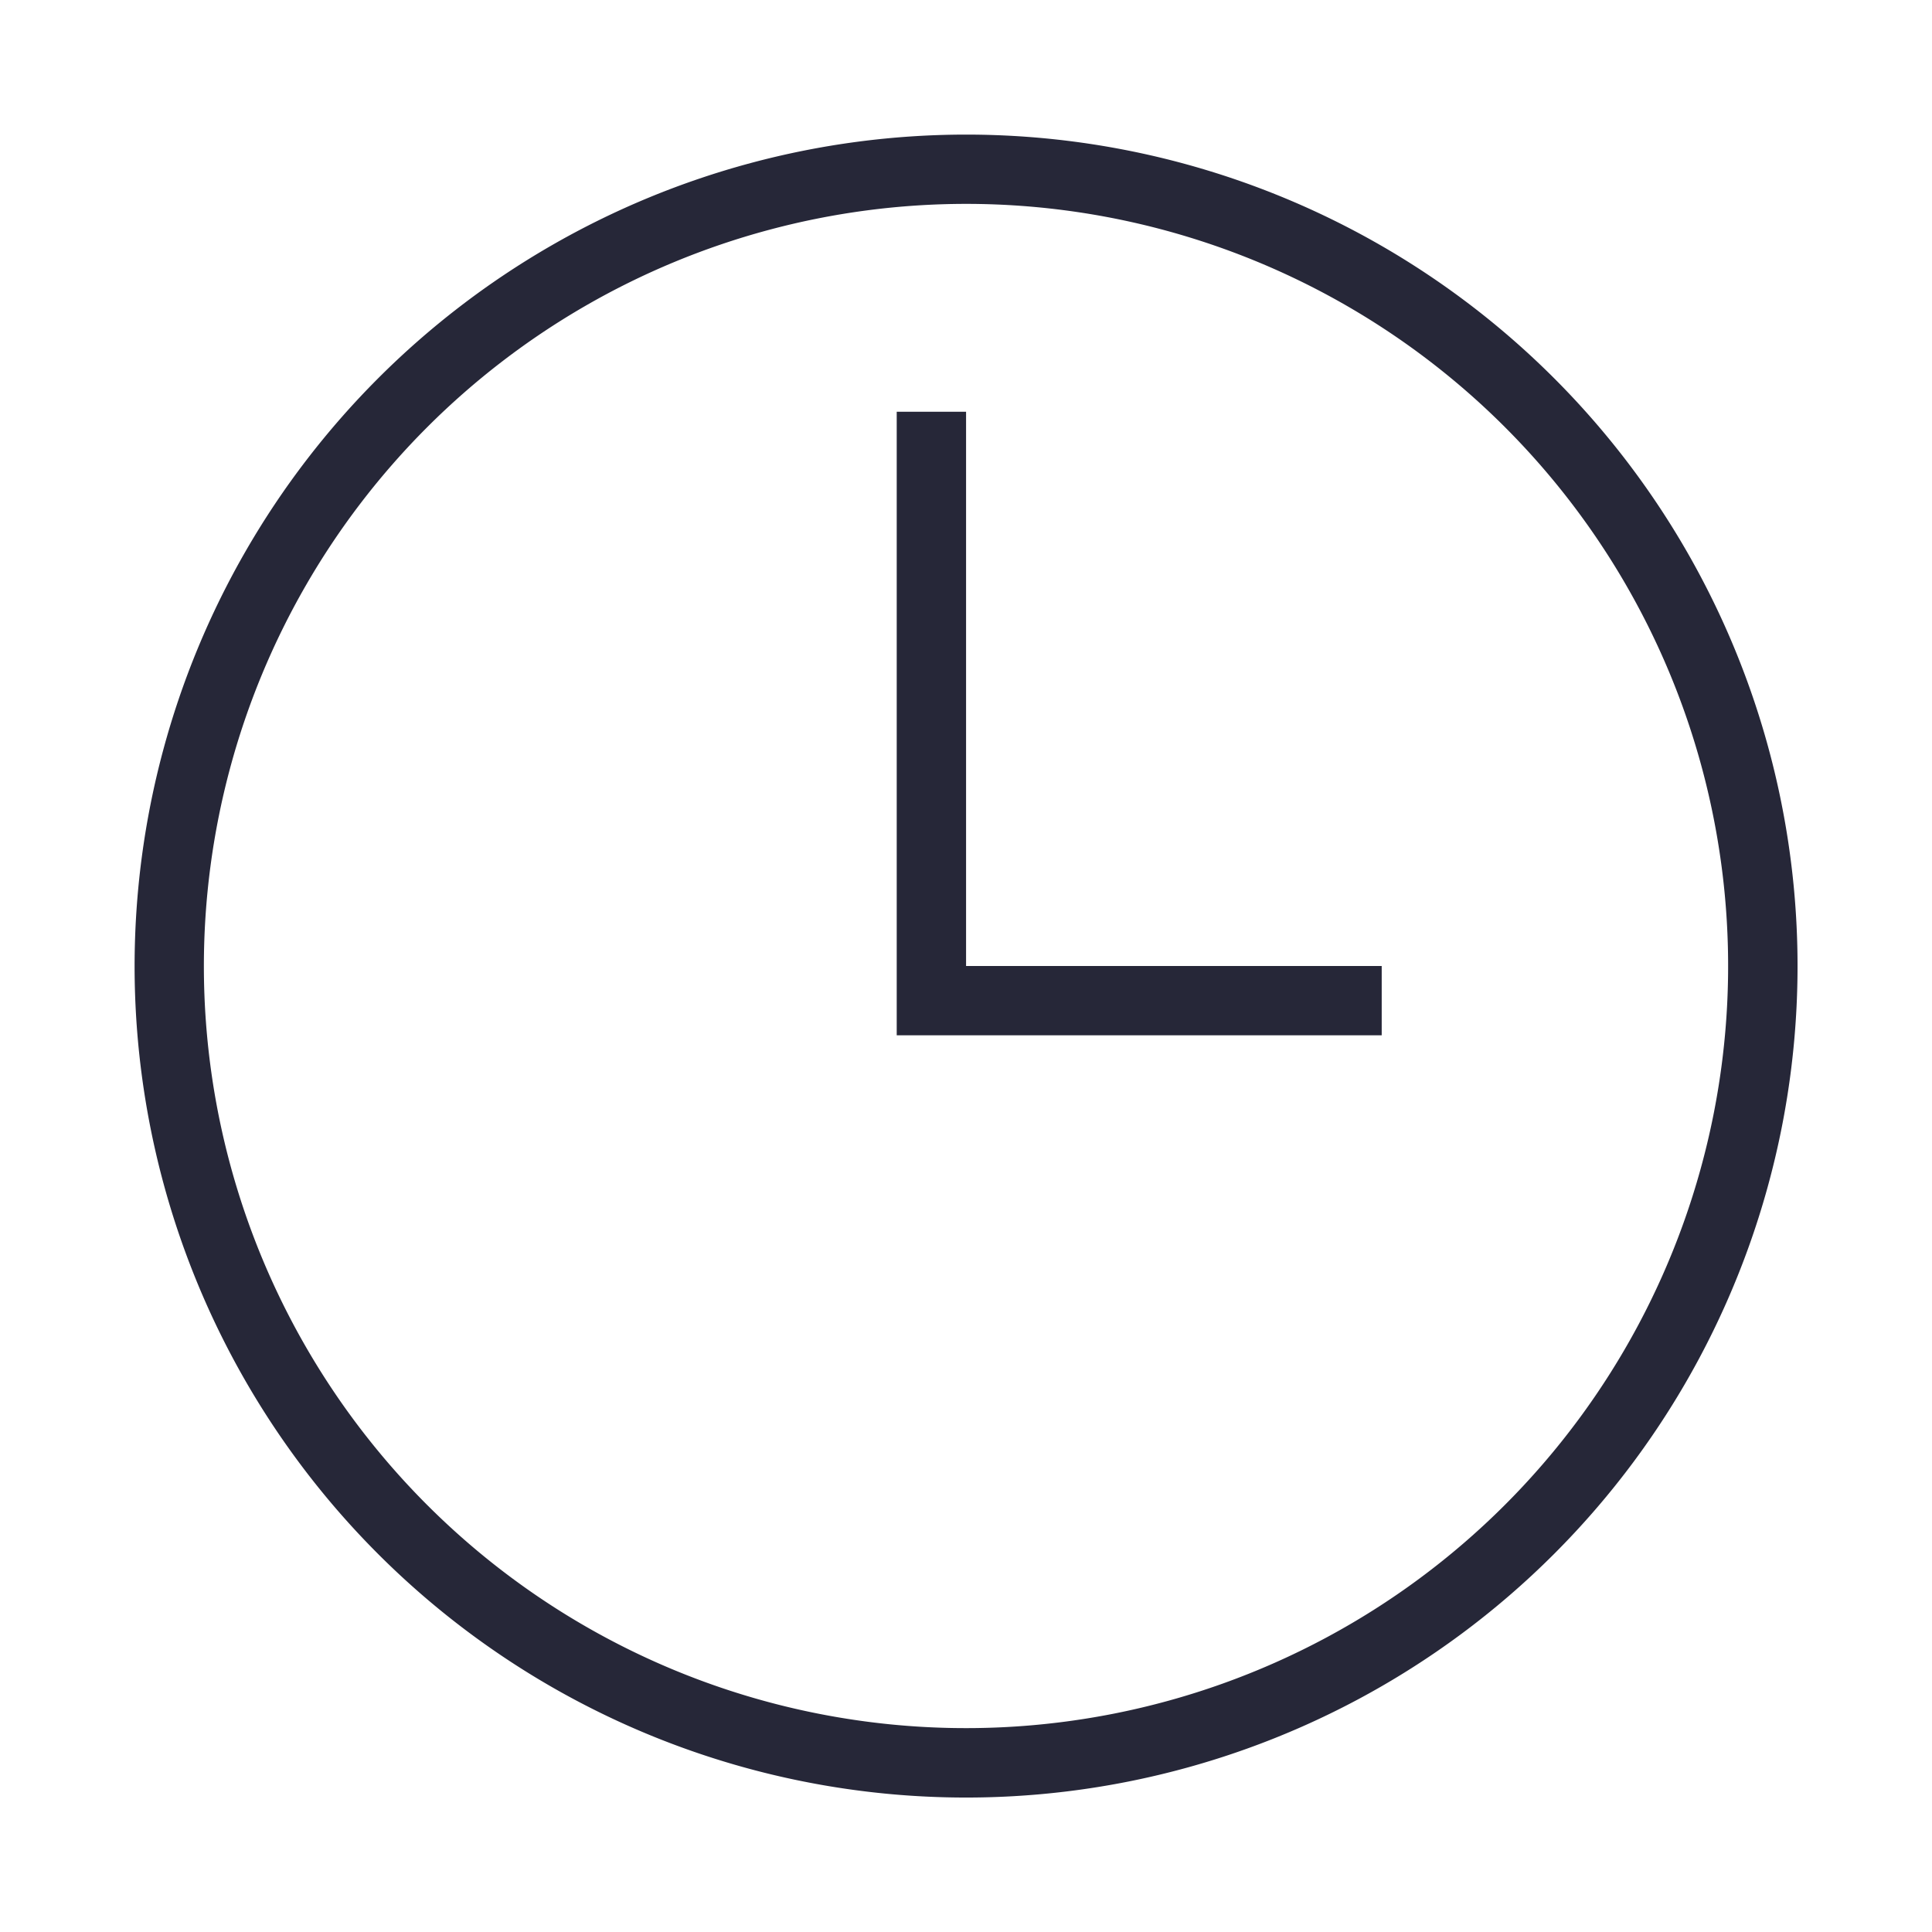 <svg xmlns="http://www.w3.org/2000/svg" xmlns:xlink="http://www.w3.org/1999/xlink" width="135" height="135" viewBox="0 0 135 135"><defs><clipPath id="b"><rect width="135" height="135"/></clipPath></defs><g id="a" clip-path="url(#b)"><path d="M58.1,0A58.1,58.1,0,1,1,0,58.1,58.122,58.122,0,0,1,58.1,0Zm0,4.841A53.254,53.254,0,1,1,4.841,58.1,53.279,53.279,0,0,1,58.1,4.841Zm0,53.254H87.143v4.841H53.254V19.365H58.1Z" transform="translate(9.405 9.405)" fill="#262738" fill-rule="evenodd"/></g></svg>
